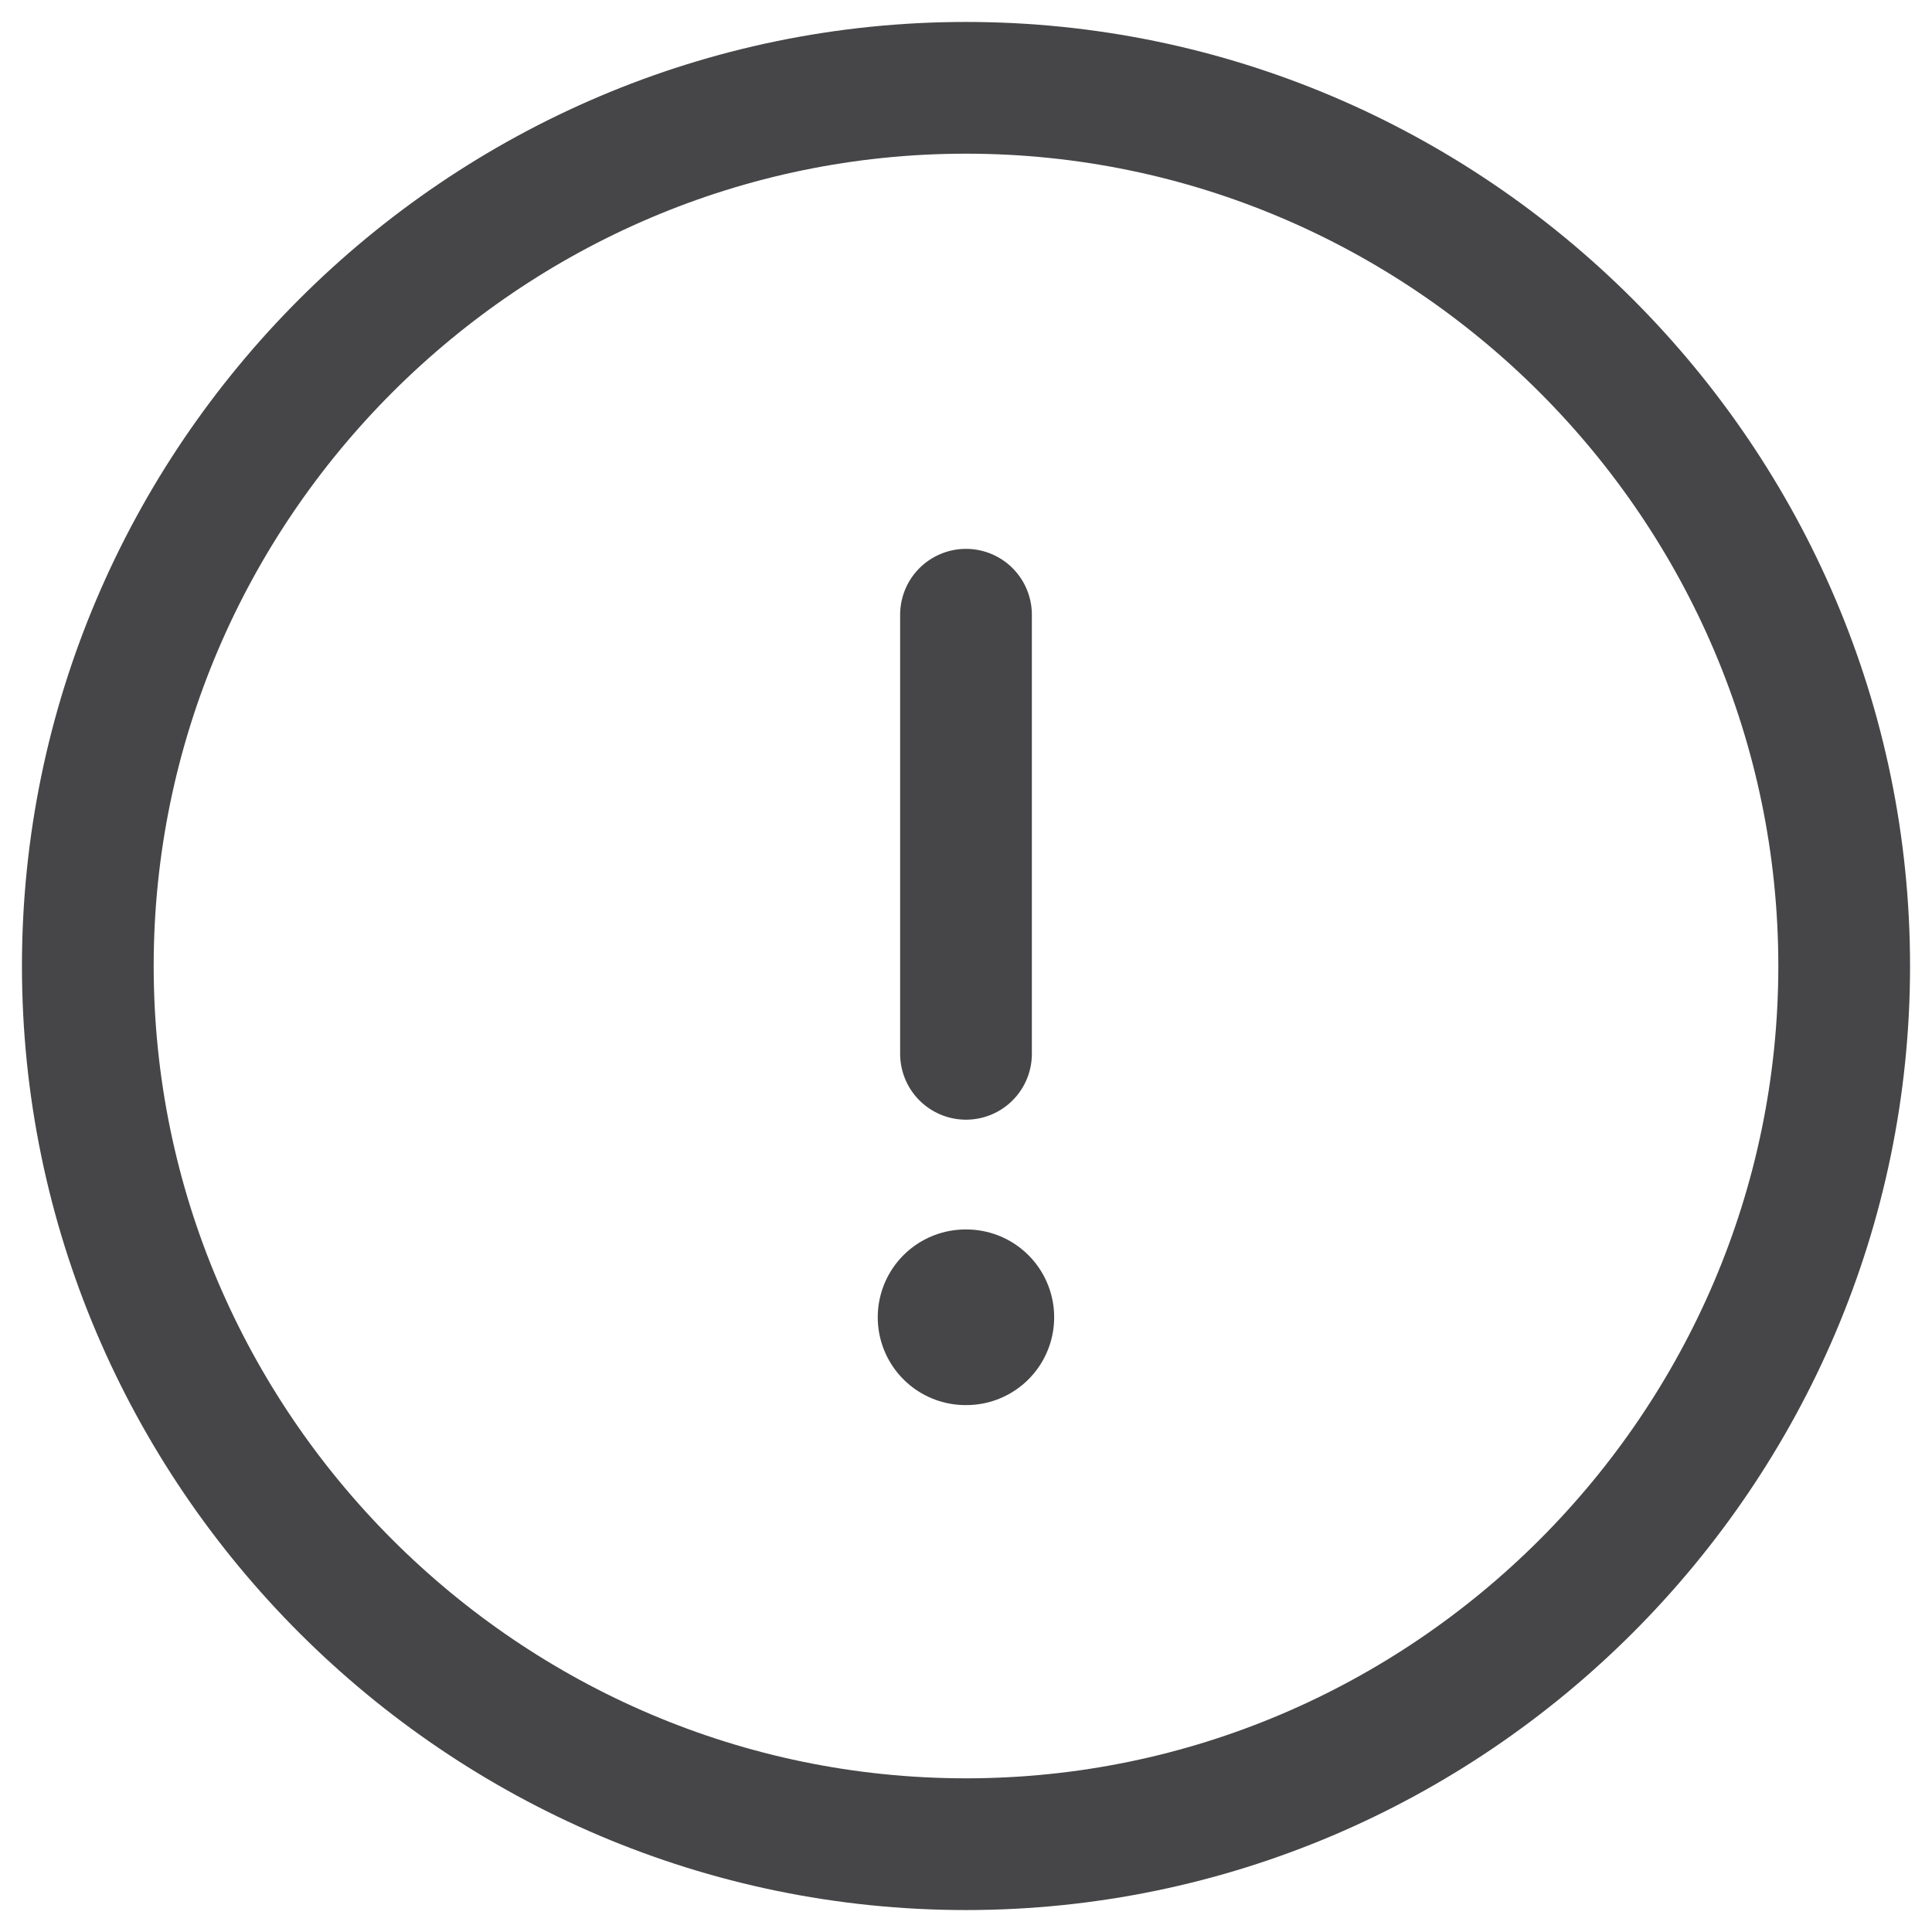 <svg width="22" height="22" viewBox="0 0 22 22" fill="none" xmlns="http://www.w3.org/2000/svg">
<path d="M11 7V12M11 21C16.5 21 21 16.5 21 11C21 5.5 16.5 1 11 1C5.5 1 1 5.5 1 11C1 16.5 5.5 21 11 21Z" stroke="#464547" stroke-width="1.5" stroke-linecap="round" stroke-linejoin="round"/>
<path d="M10.995 15H11.004" stroke="#464547" stroke-width="2" stroke-linecap="round" stroke-linejoin="round"/>
</svg>
